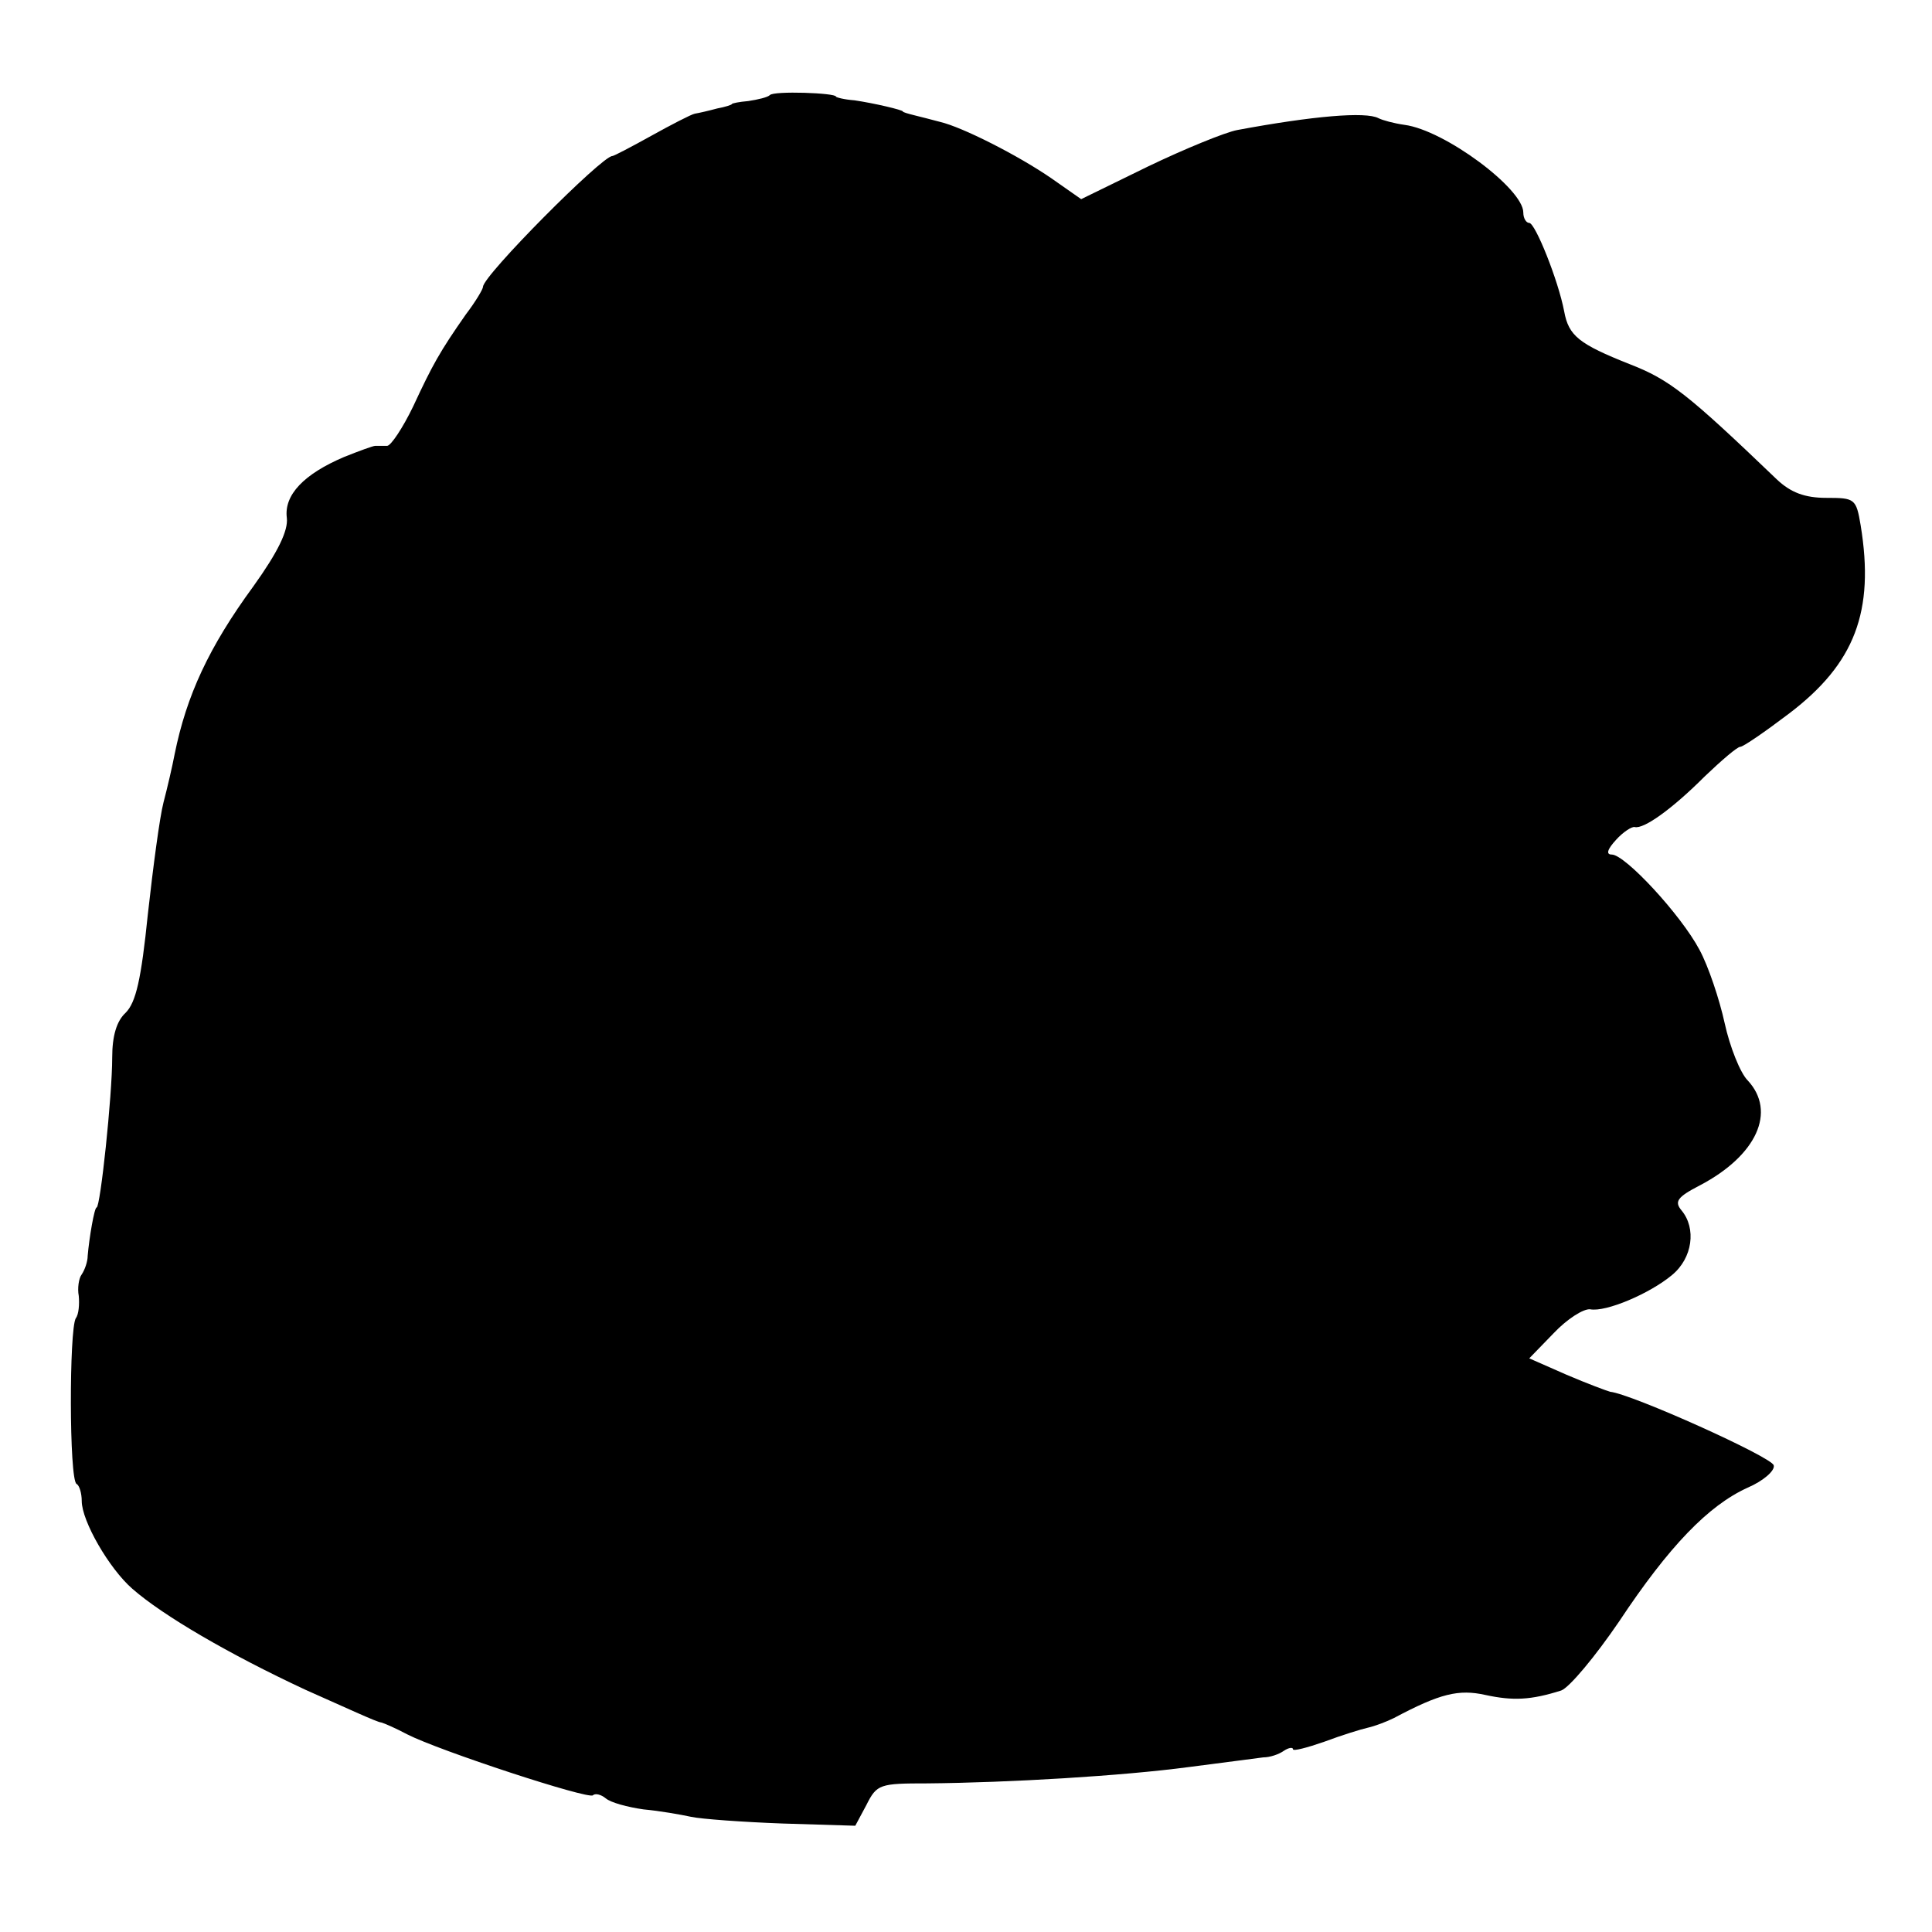 <?xml version="1.0" standalone="no"?>
<!DOCTYPE svg PUBLIC "-//W3C//DTD SVG 20010904//EN"
 "http://www.w3.org/TR/2001/REC-SVG-20010904/DTD/svg10.dtd">
<svg version="1.0" xmlns="http://www.w3.org/2000/svg"
 width="260pt" height="260pt" viewBox="0 0 260 260"
 preserveAspectRatio="xMidYMid meet">
<g transform="translate(0,260) scale(0.1,-0.1)"
fill="#000000" stroke="none">
<path d="M1036 2472 c-3 -3 -16 -6 -29 -8 -12 -1 -22 -3 -22 -4 0 -1 -9 -4
-20 -6 -11 -3 -24 -6 -30 -7 -5 -1 -32 -15 -59 -30 -27 -15 -50 -27 -52 -27
-14 0 -174 -161 -174 -176 0 -3 -10 -20 -23 -37 -35 -50 -45 -68 -71 -124 -14
-29 -30 -53 -35 -53 -6 0 -13 0 -16 0 -3 0 -22 -7 -42 -15 -54 -23 -81 -51
-77 -82 2 -17 -12 -46 -45 -92 -60 -82 -90 -147 -106 -226 -3 -16 -10 -46 -15
-65 -5 -19 -14 -87 -21 -150 -9 -88 -16 -119 -30 -133 -12 -11 -18 -31 -18
-60 0 -52 -16 -202 -21 -202 -3 0 -10 -41 -12 -65 0 -8 -4 -19 -8 -25 -4 -5
-6 -19 -4 -29 1 -11 0 -25 -4 -30 -9 -15 -9 -217 1 -223 4 -2 7 -13 7 -23 0
-27 37 -91 68 -118 41 -36 130 -88 233 -136 52 -23 97 -44 102 -44 4 -1 20 -8
35 -16 43 -22 244 -88 250 -82 3 3 11 1 17 -4 7 -6 30 -12 51 -15 22 -2 50 -7
64 -10 14 -3 69 -7 123 -9 l98 -3 15 28 c14 28 18 29 82 29 110 1 262 10 352
22 47 6 92 12 100 13 9 0 21 4 28 9 6 4 12 5 12 2 0 -3 19 2 42 10 24 9 50 17
59 19 9 2 25 8 35 13 62 33 87 39 123 31 37 -8 61 -7 102 6 11 4 46 46 78 93
67 101 120 156 173 180 21 9 37 23 35 30 -2 11 -191 96 -220 99 -4 1 -31 11
-59 23 l-50 22 33 34 c18 19 40 33 49 32 21 -4 80 21 110 46 28 23 33 63 13
87 -10 12 -6 18 25 34 76 40 103 99 64 141 -10 10 -24 45 -31 77 -7 32 -22 77
-34 99 -25 47 -100 128 -118 128 -8 0 -6 7 6 20 9 10 21 18 25 17 12 -3 50 24
94 68 23 22 44 40 48 40 4 0 33 20 66 45 88 67 115 137 96 253 -6 36 -8 37
-46 37 -29 0 -48 7 -67 25 -120 115 -144 134 -198 155 -68 27 -82 38 -88 71
-8 42 -39 119 -47 119 -4 0 -8 6 -8 14 0 32 -106 111 -160 118 -14 2 -29 6
-35 9 -17 9 -88 3 -190 -16 -16 -3 -70 -25 -120 -49 l-90 -44 -40 28 c-45 31
-120 69 -150 76 -11 3 -27 7 -35 9 -8 2 -15 4 -15 5 0 2 -38 11 -65 15 -14 1
-25 4 -25 5 0 5 -84 8 -89 2z"/>
</g>
</svg>
